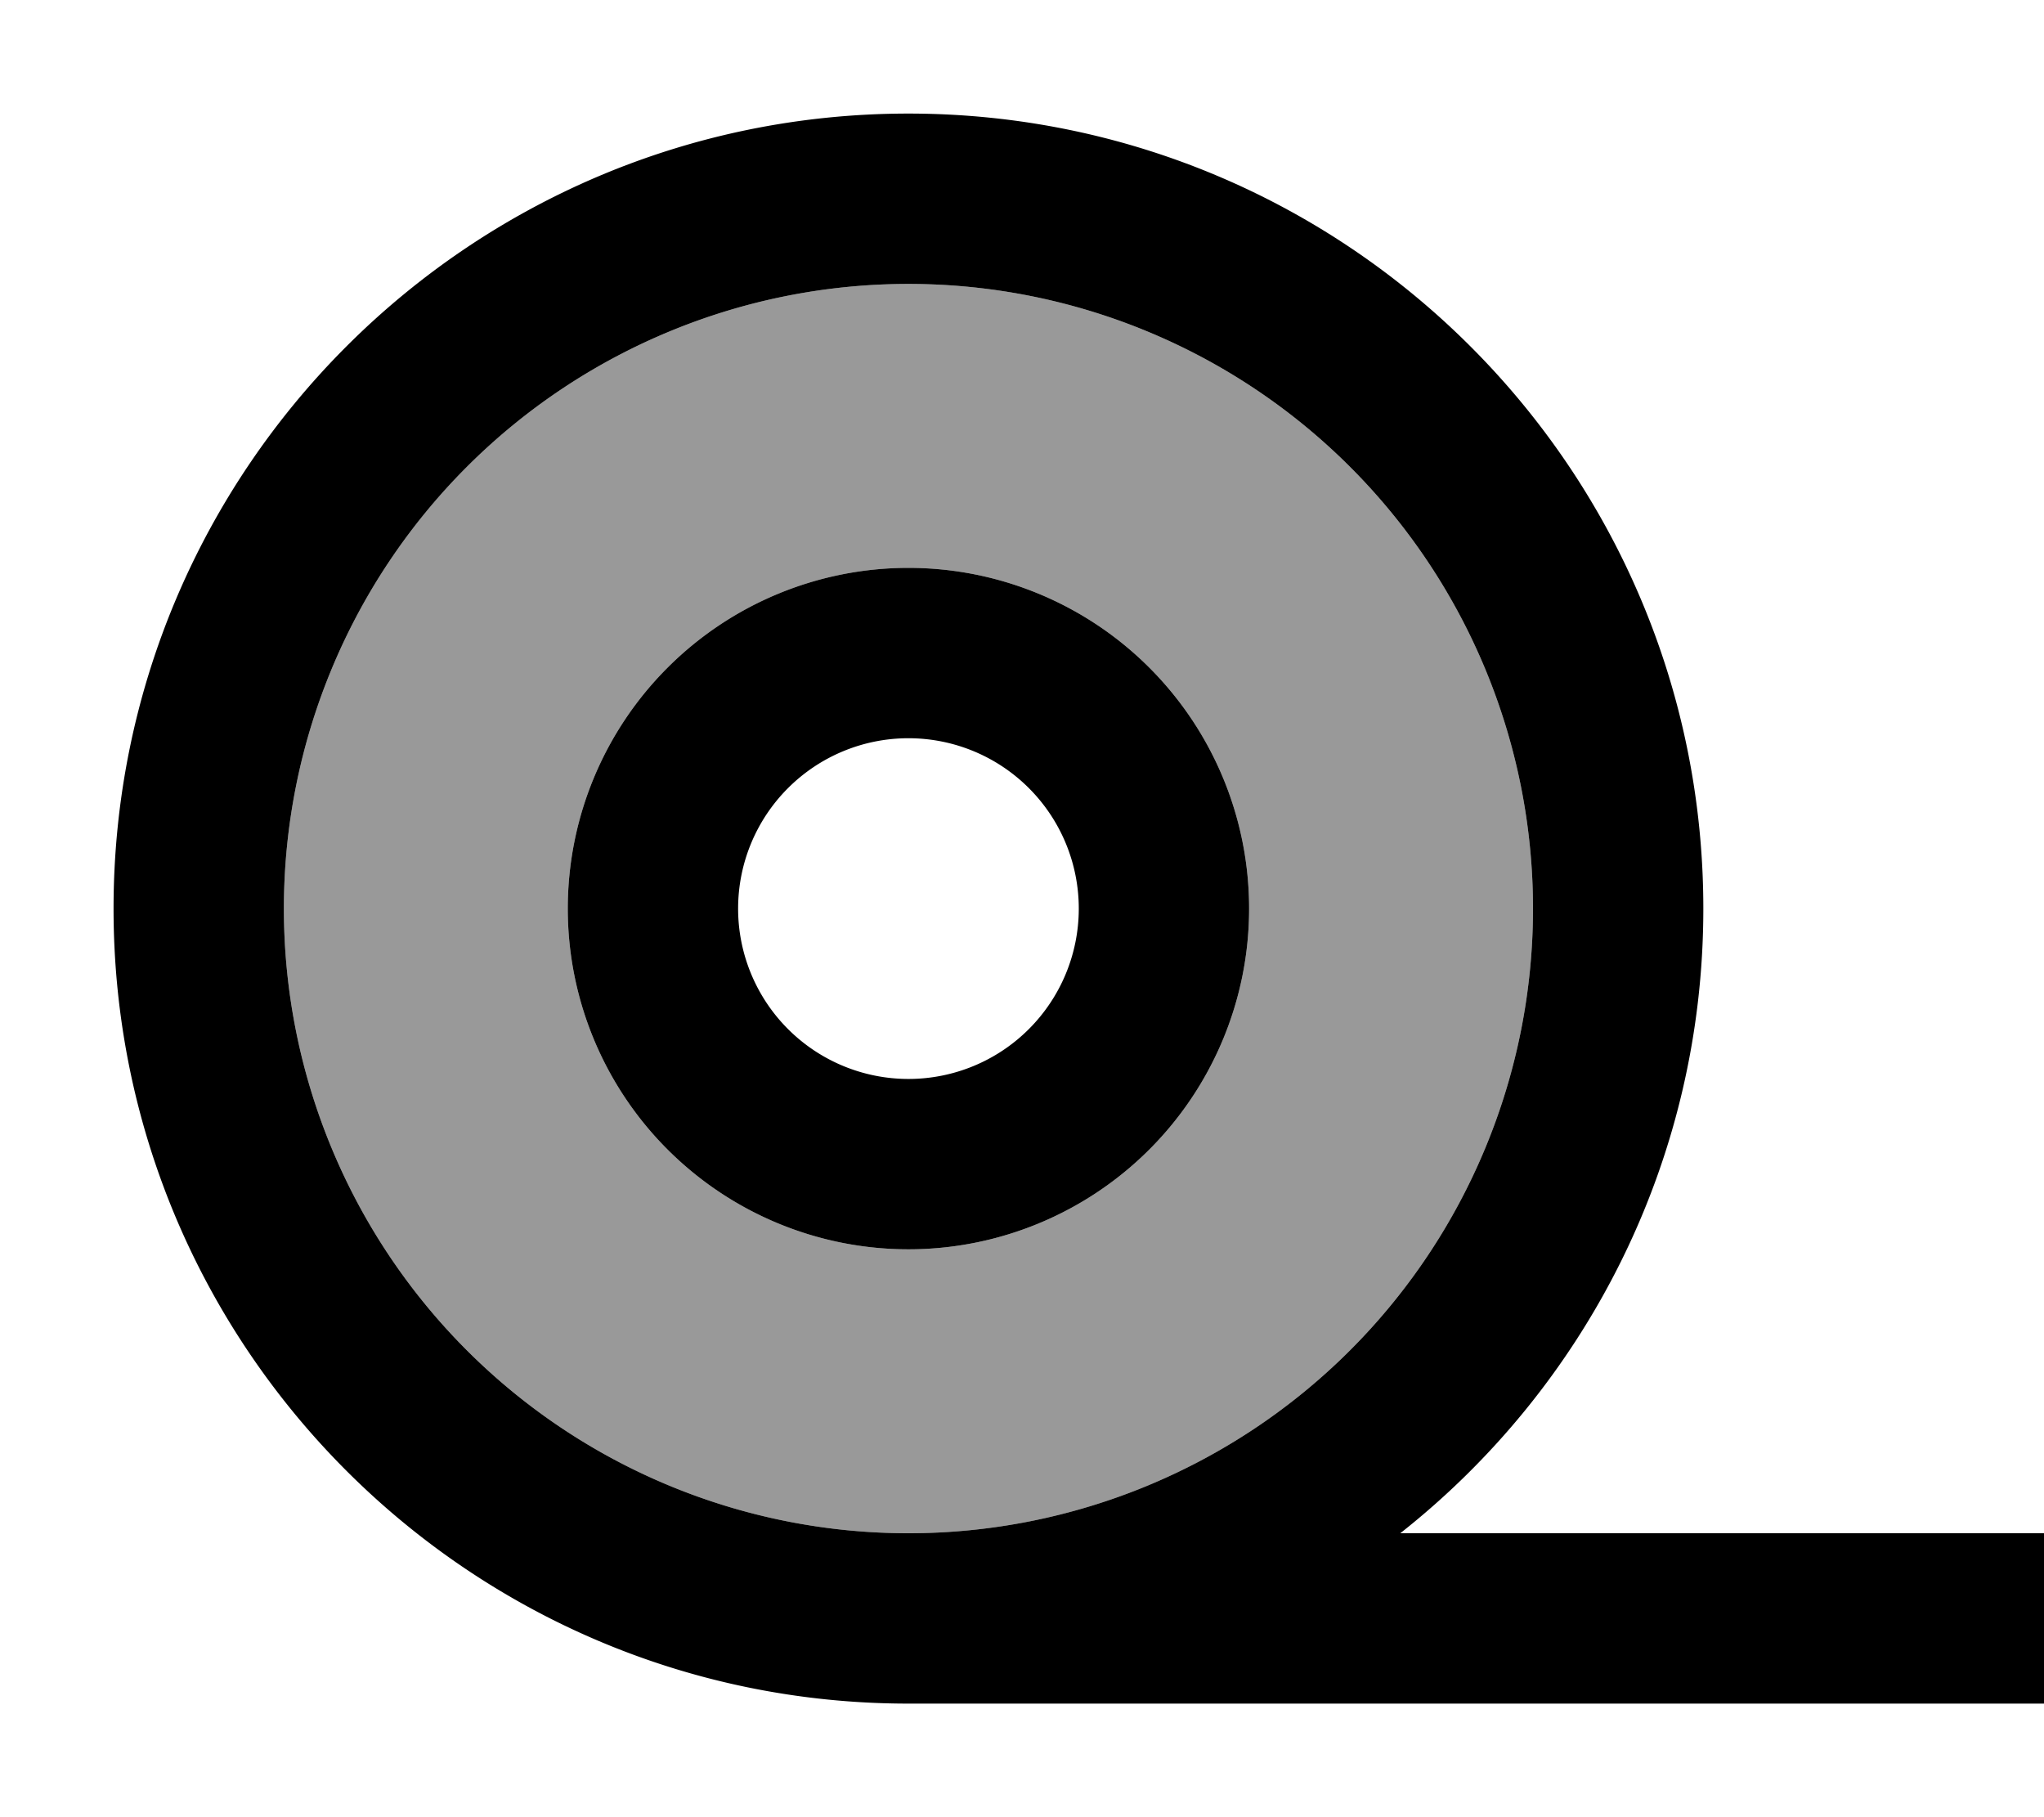 <svg fill="currentColor" xmlns="http://www.w3.org/2000/svg" viewBox="0 0 576 512"><!--! Font Awesome Pro 7.0.1 by @fontawesome - https://fontawesome.com License - https://fontawesome.com/license (Commercial License) Copyright 2025 Fonticons, Inc. --><path opacity=".4" fill="currentColor" d="M80 256a176 176 0 1 0 352 0 176 176 0 1 0 -352 0zm272 0a96 96 0 1 1 -192 0 96 96 0 1 1 192 0z"/><path fill="currentColor" d="M256 80a176 176 0 1 1 0 352 176 176 0 1 1 0-352zM394.6 432c52-41 85.4-104.6 85.4-176 0-123.7-100.3-224-224-224S32 132.3 32 256 132.3 480 256 480l320 0 0-48-181.4 0zM256 208a48 48 0 1 1 0 96 48 48 0 1 1 0-96zm0 144a96 96 0 1 0 0-192 96 96 0 1 0 0 192z"/></svg>